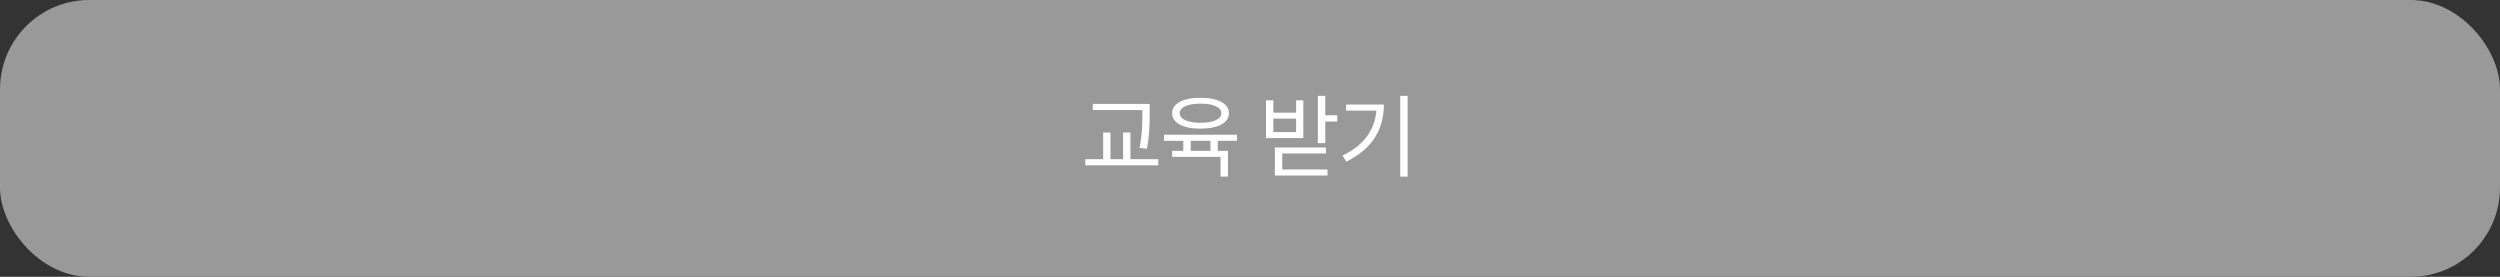 <svg width="280" height="31" viewBox="0 0 280 31" fill="none" xmlns="http://www.w3.org/2000/svg">
<rect x="0" y="0" width="280" height="31" fill="#333333" stroke="none"/>
<rect width="280" height="31" rx="10" fill="#999999"/>
<path d="M122.396 11.64H128.216V12.33H122.396V11.64ZM121.556 17.83H129.726V18.52H121.556V17.83ZM123.556 14.84H124.376V18.08H123.556V14.84ZM127.946 11.64H128.766V12.64C128.766 13.79 128.766 14.97 128.456 16.66L127.626 16.56C127.946 14.96 127.946 13.76 127.946 12.64V11.64ZM125.786 14.84H126.606V18.08H125.786V14.84ZM132.529 15.42H133.359V17.2H132.529V15.42ZM135.569 15.41H136.389V17.2H135.569V15.41ZM130.369 15.09H138.539V15.77H130.369V15.09ZM131.279 16.9H137.529V19.78H136.699V17.57H131.279V16.9ZM134.459 10.95C136.409 10.95 137.639 11.6 137.639 12.68C137.639 13.76 136.409 14.41 134.459 14.41C132.499 14.41 131.279 13.76 131.279 12.68C131.279 11.6 132.499 10.95 134.459 10.95ZM134.459 11.61C133.019 11.61 132.129 12 132.129 12.68C132.129 13.35 133.019 13.75 134.459 13.75C135.889 13.75 136.789 13.35 136.789 12.68C136.789 12 135.889 11.61 134.459 11.61ZM147.602 10.74H148.432V16.03H147.602V10.74ZM148.202 12.91H149.772V13.61H148.202V12.91ZM141.792 11.24H142.612V12.62H145.162V11.24H145.972V15.46H141.792V11.24ZM142.612 13.28V14.79H145.162V13.28H142.612ZM142.782 16.52H148.502V17.19H143.612V19.46H142.782V16.52ZM142.782 18.98H148.682V19.66H142.782V18.98ZM156.825 10.74H157.655V19.78H156.825V10.74ZM154.175 11.71H154.995C154.995 14.33 153.815 16.62 150.795 18.1L150.355 17.43C152.965 16.17 154.175 14.25 154.175 11.85V11.71ZM150.765 11.71H154.535V12.39H150.765V11.71Z" fill="white"/>
</svg>
